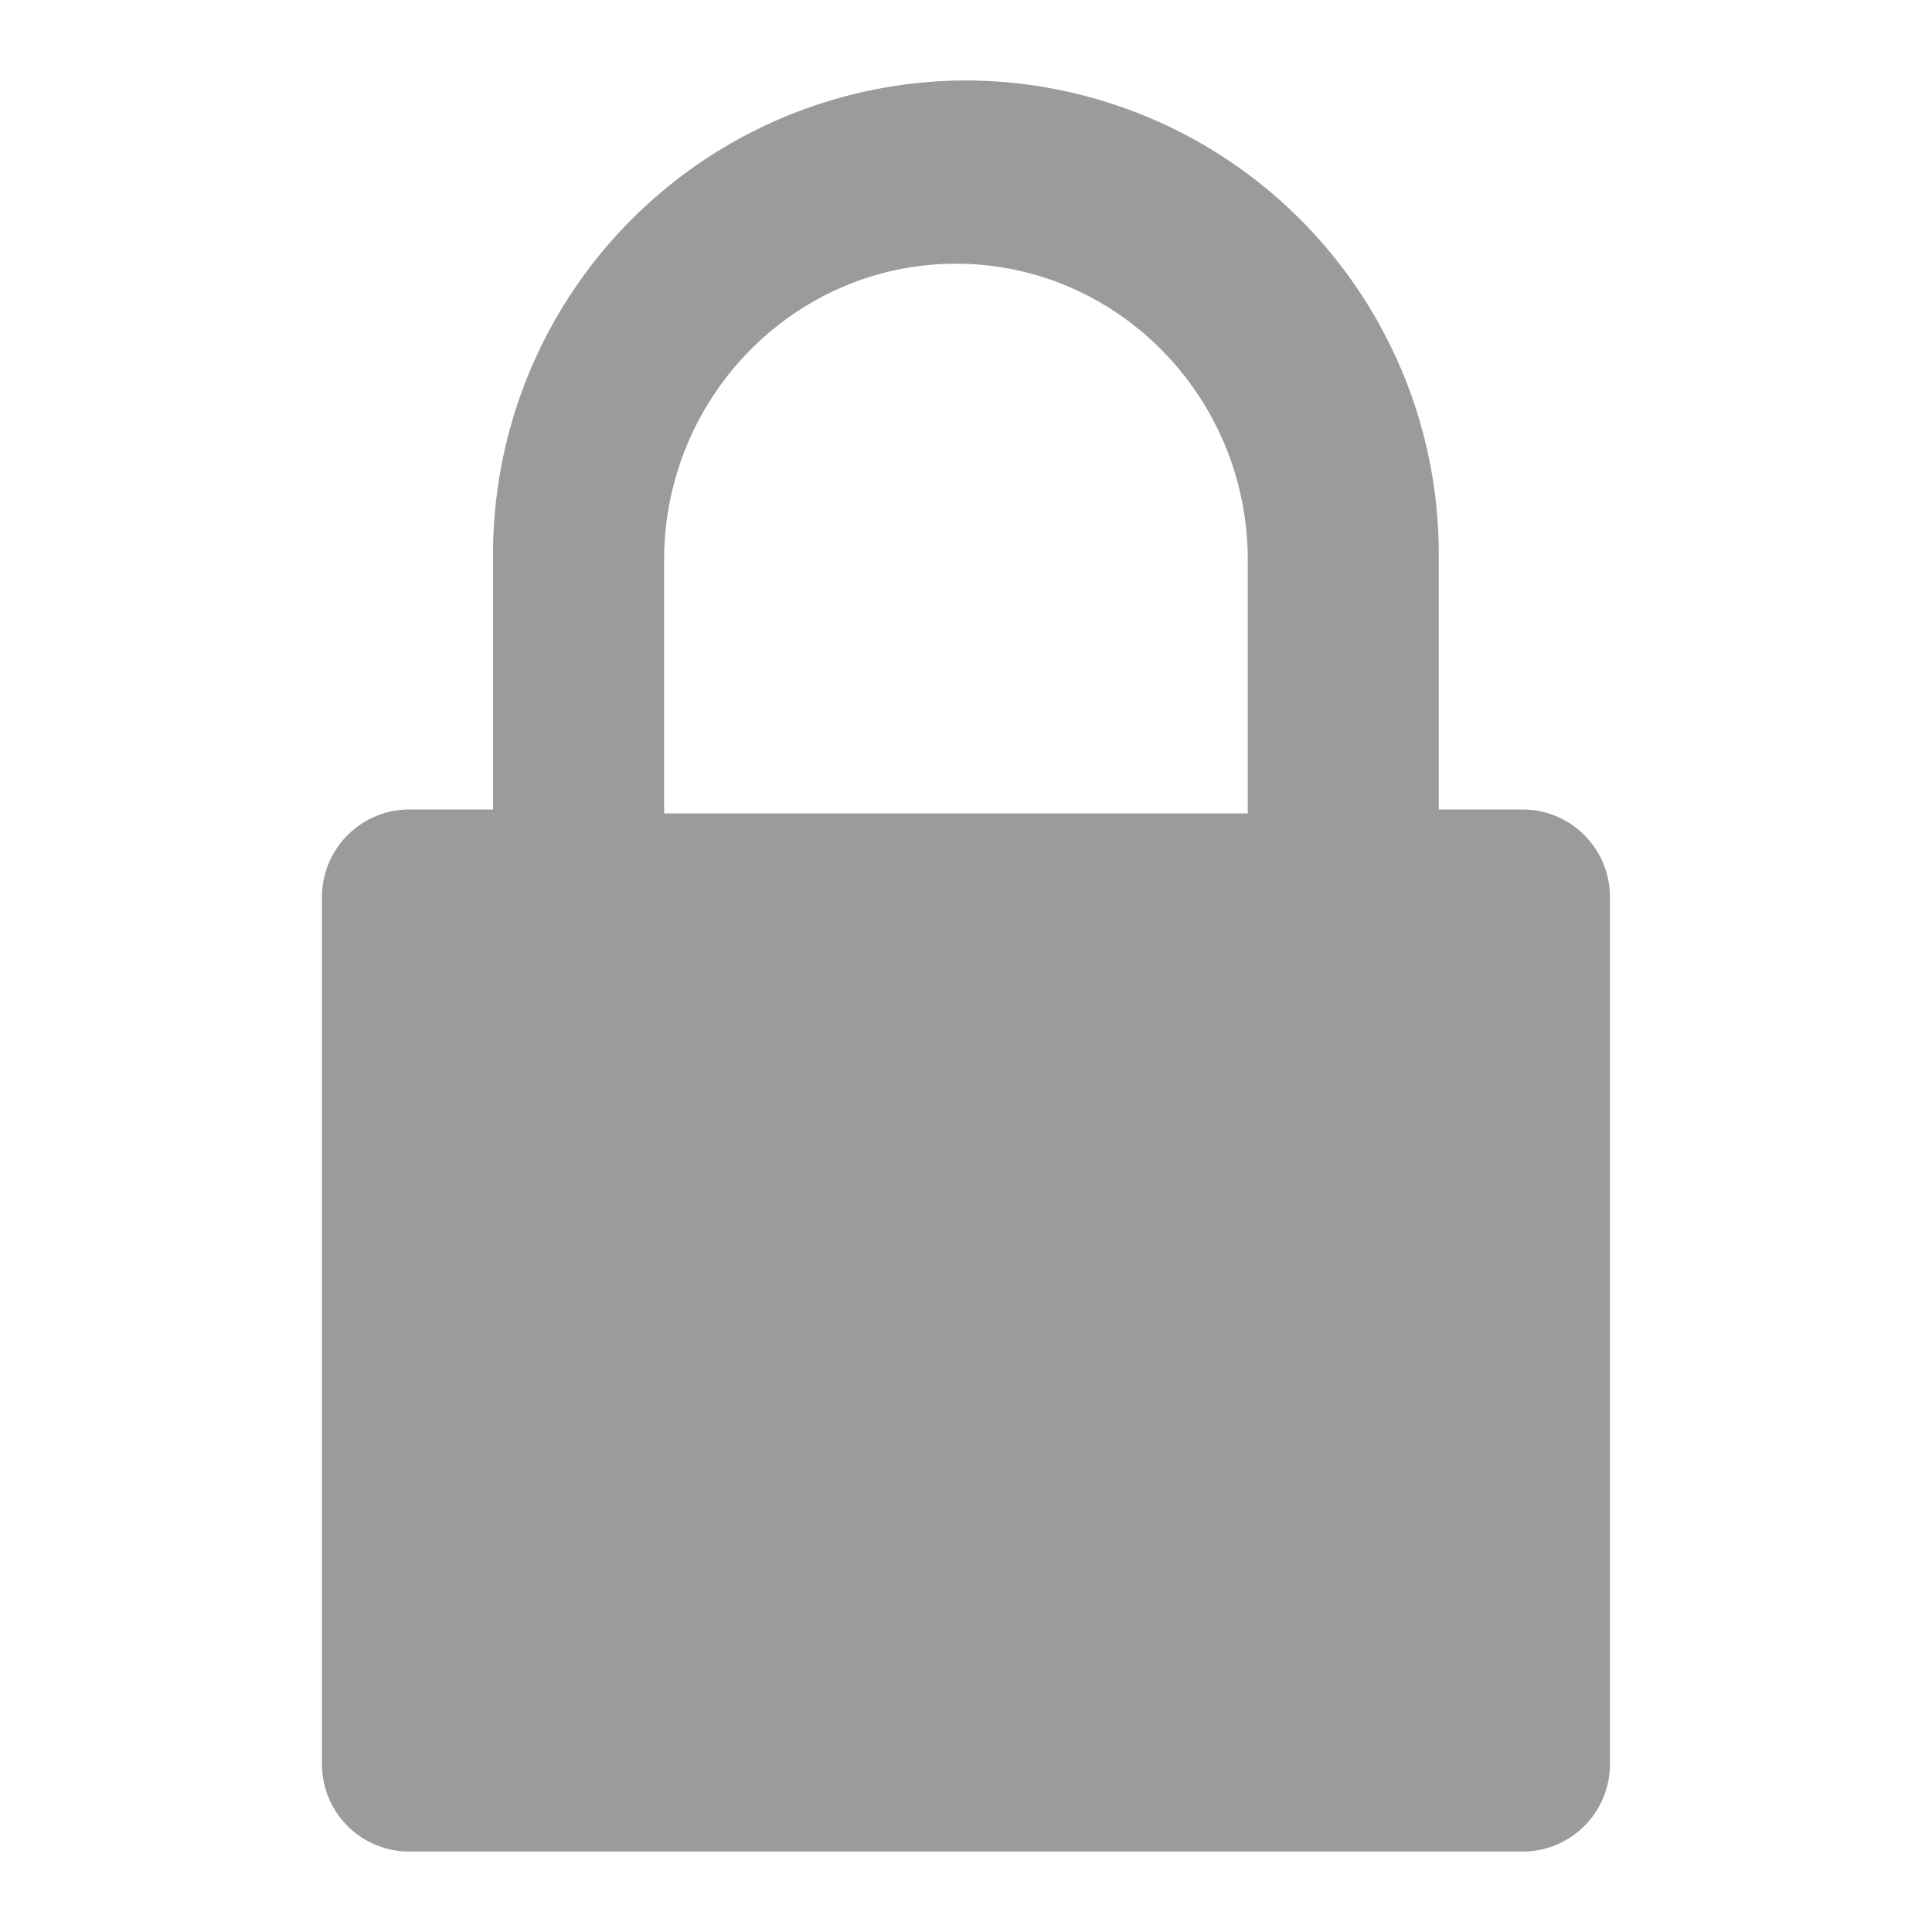 <svg width="20" height="20" xmlns="http://www.w3.org/2000/svg">
    <path d="M10 .833a4.903 4.903 0 0 1 4.894 4.902V8.38h.867c.5 0 .905.405.905.906v8.976c0 .5-.404.905-.904.905H4.236a.903.903 0 0 1-.903-.905V9.286c0-.5.405-.906.903-.906h.868V5.735A4.904 4.904 0 0 1 10 .833zM9.896 2.73c-1.666 0-3.021 1.375-3.021 3.068V8.42h6.042V5.798c0-1.693-1.356-3.068-3.02-3.068z" fill="#9B9B9B" fill-rule="evenodd"/>
</svg>
